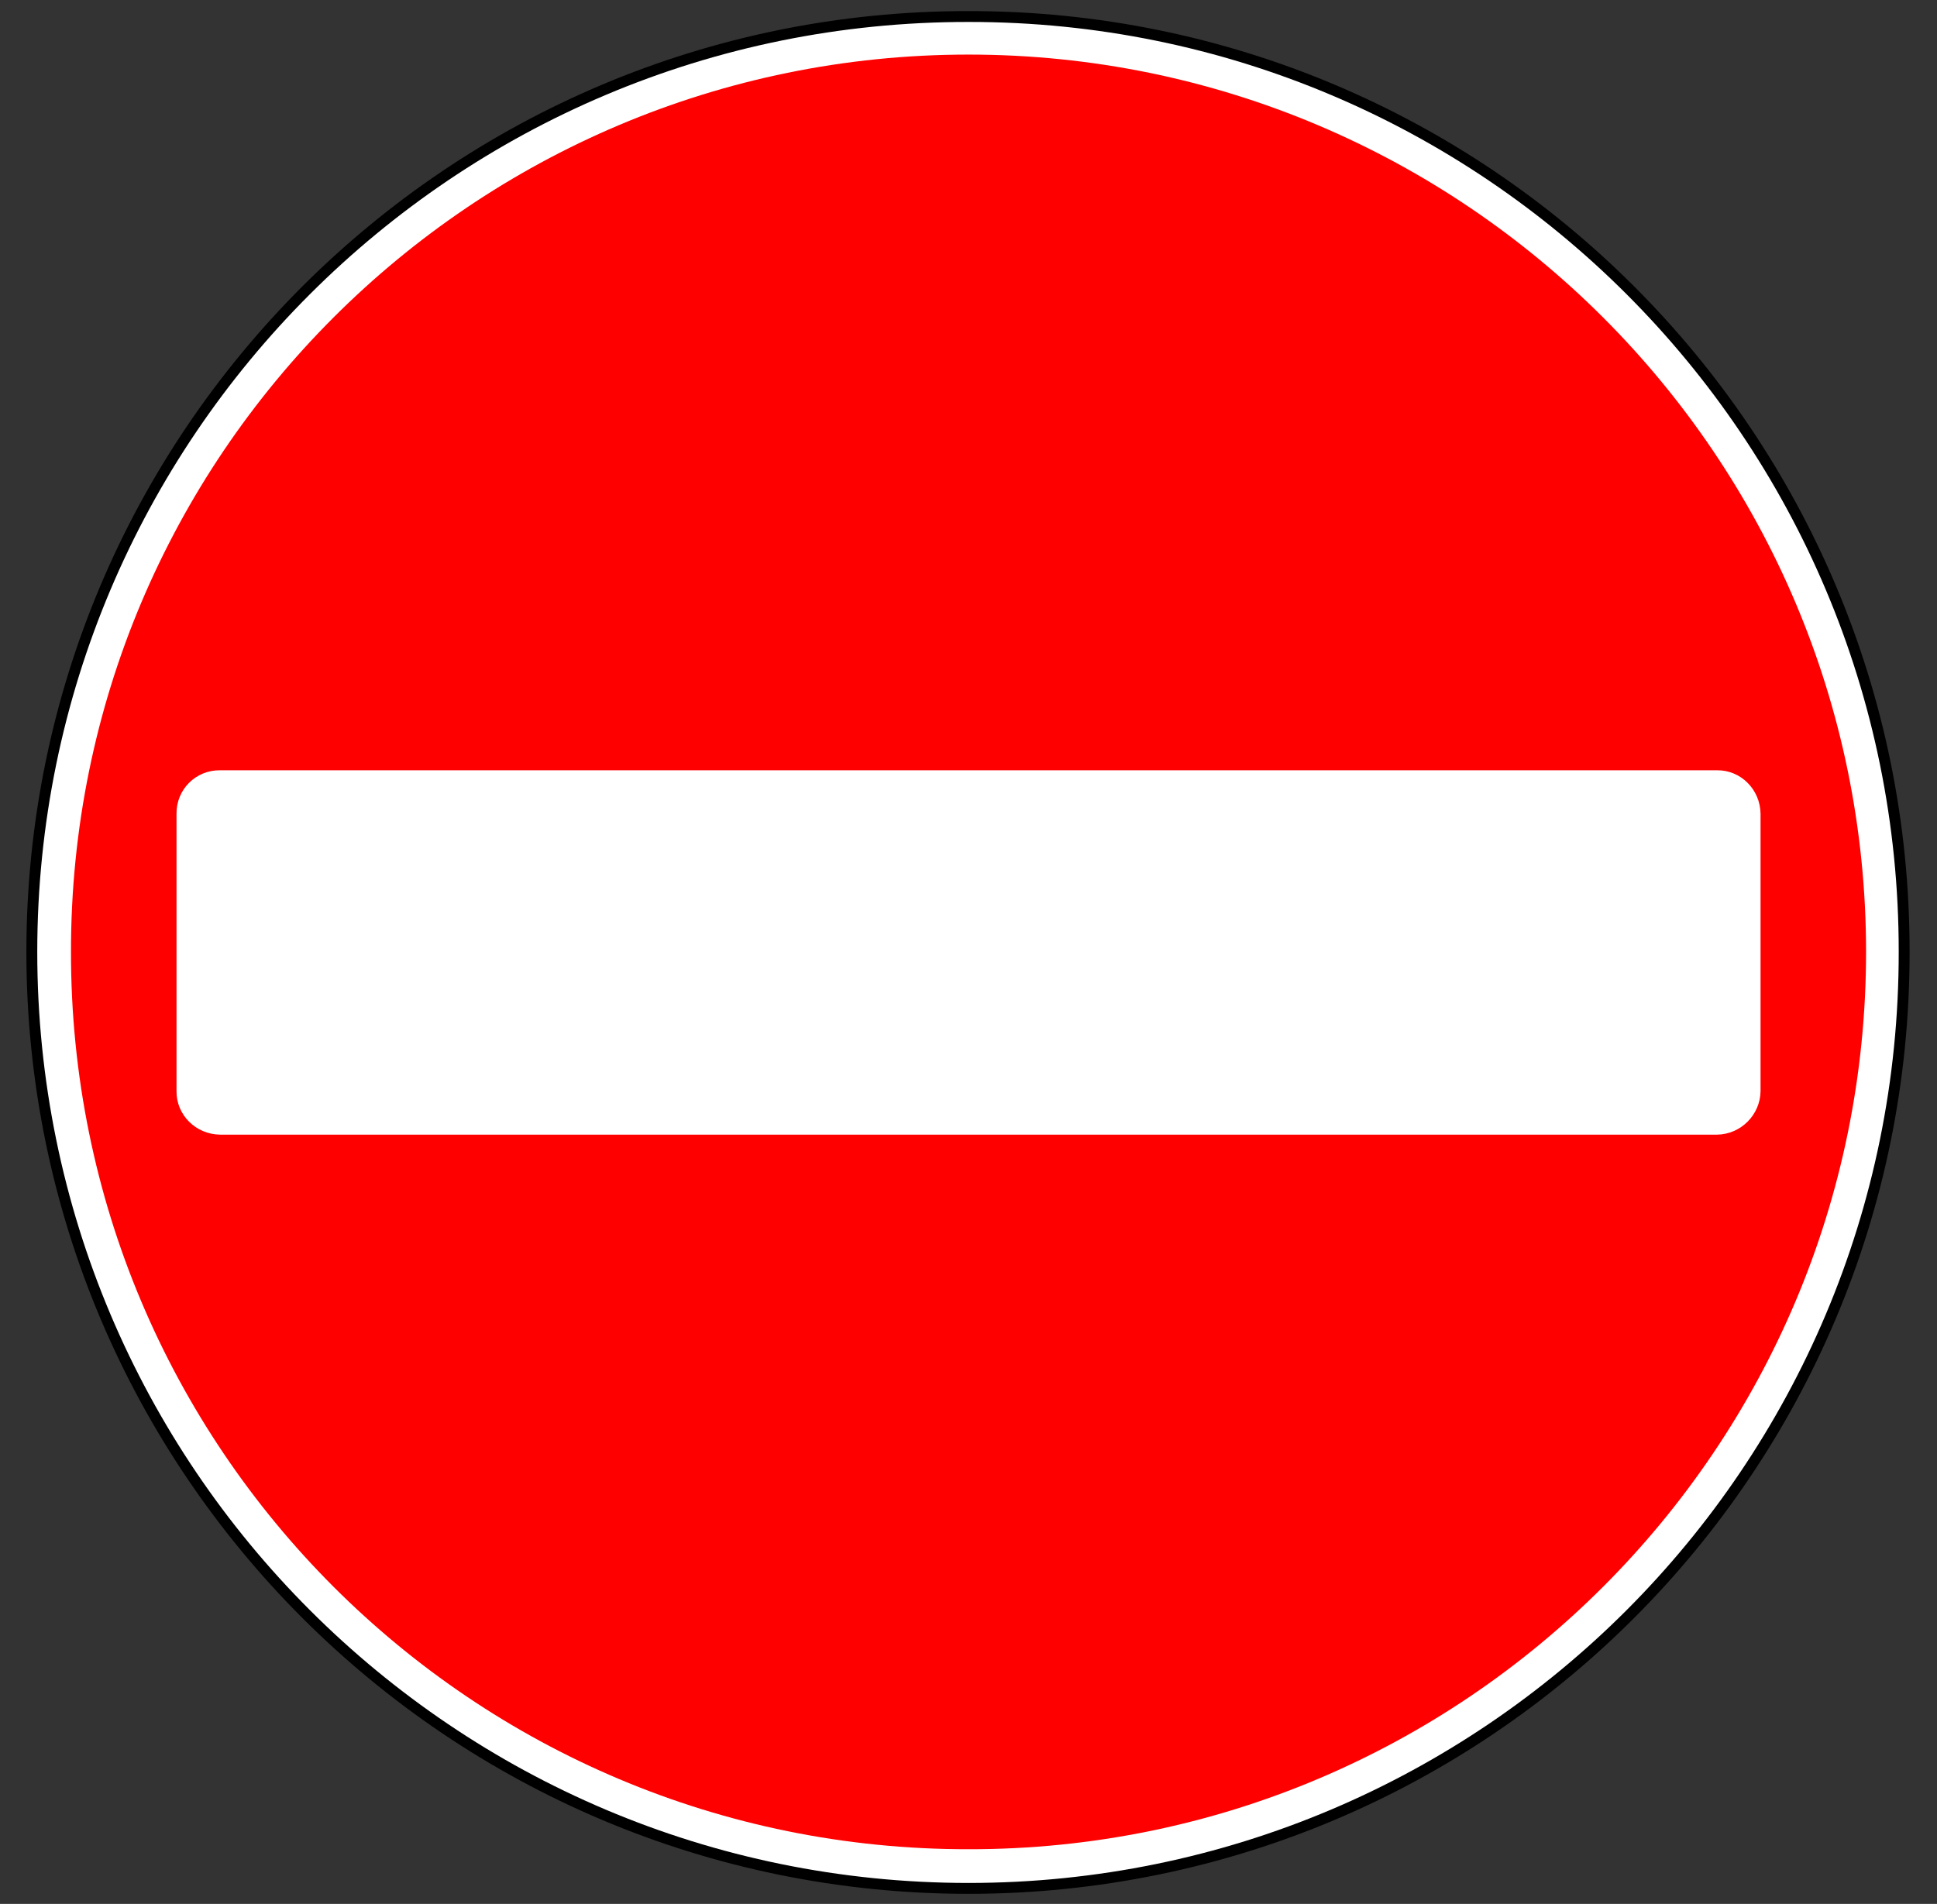 <?xml version="1.0" encoding="UTF-8" standalone="no"?>
<!-- Created with Inkscape (http://www.inkscape.org/) -->

<svg
   xmlns:dc="http://purl.org/dc/elements/1.1/"
   xmlns:cc="http://creativecommons.org/ns#"
   xmlns:rdf="http://www.w3.org/1999/02/22-rdf-syntax-ns#"
   xmlns:svg="http://www.w3.org/2000/svg"
   xmlns="http://www.w3.org/2000/svg"
   xmlns:sodipodi="http://sodipodi.sourceforge.net/DTD/sodipodi-0.dtd"
   xmlns:inkscape="http://www.inkscape.org/namespaces/inkscape"
   version="1.1"
   id="svg2"
   xml:space="preserve"
   width="237.333"
   height="233.333"
   viewBox="0 0 237.333 233.333"
   sodipodi:docname="616_base.svg"
   inkscape:version="0.92.4 (5da689c313, 2019-01-14)"><rect x="0" y="0" width="237.333" height="233.333" fill="#333333" stroke="none"/><defs
     id="defs6" /><sodipodi:namedview
     pagecolor="#ffffff"
     bordercolor="#666666"
     borderopacity="1"
     objecttolerance="10"
     gridtolerance="10"
     guidetolerance="10"
     inkscape:pageopacity="0"
     inkscape:pageshadow="2"
     inkscape:window-width="893"
     inkscape:window-height="480"
     id="namedview4"
     showgrid="false"
     inkscape:zoom="1.0114286"
     inkscape:cx="-4.4265535"
     inkscape:cy="116.66666"
     inkscape:window-x="0"
     inkscape:window-y="0"
     inkscape:window-maximized="0"
     inkscape:current-layer="g10" /><g
     id="g10"
     inkscape:groupmode="layer"
     inkscape:label="ink_ext_XXXXXX"
     transform="matrix(1.333,0,0,-1.333,0,233.333)"><g
       id="g12"
       transform="scale(0.1)"><path
         d="m 890.25,1735.25 c 475.08,0.43 860.43,-384.92 860,-860 0.43,-475.582 -384.92,-860.93 -860,-861 -475.582,0.07 -860.93,385.418 -861,861 0.07,475.08 385.418,860.43 861,860"
         style="fill:#ffffff;fill-opacity:1;fill-rule:nonzero;stroke:none"
         id="path14"
         inkscape:connector-curvature="0" /><path
         d="m 890.25,1735.25 c 475.08,0.43 860.43,-384.92 860,-860 0.43,-475.582 -384.92,-860.93 -860,-861 -475.582,0.07 -860.93,385.418 -861,861 0.07,475.08 385.418,860.43 861,860 z"
         style="fill:none;stroke:#000000;stroke-width:10;stroke-linecap:butt;stroke-linejoin:miter;stroke-miterlimit:4;stroke-dasharray:none;stroke-opacity:1"
         id="path16"
         inkscape:connector-curvature="0" /><path
         d="m 890.25,1700.25 c 455.5,-0.03 824.97,-369.5 825,-825 -0.03,-456 -369.5,-825.473 -825,-825 -456,-0.473 -825.473,369 -825,825 -0.473,455.5 369,824.97 825,825"
         style="fill:#ff0000;fill-opacity:1;fill-rule:nonzero;stroke:none"
         id="path18"
         inkscape:connector-curvature="0" /><path
         d="m 1578.25,1042.25 c 21.83,0.25 39.74,-17.66 40,-40 v -255 c -0.26,-21.84 -18.17,-39.746 -40,-40 h -1376 c -22.332,0.254 -40.238,18.16 -40,40 v 255 c -0.238,22.34 17.668,40.25 40,40 h 1376"
         style="fill:#ffffff;fill-opacity:1;fill-rule:nonzero;stroke:none"
         id="path20"
         inkscape:connector-curvature="0" /></g></g></svg>